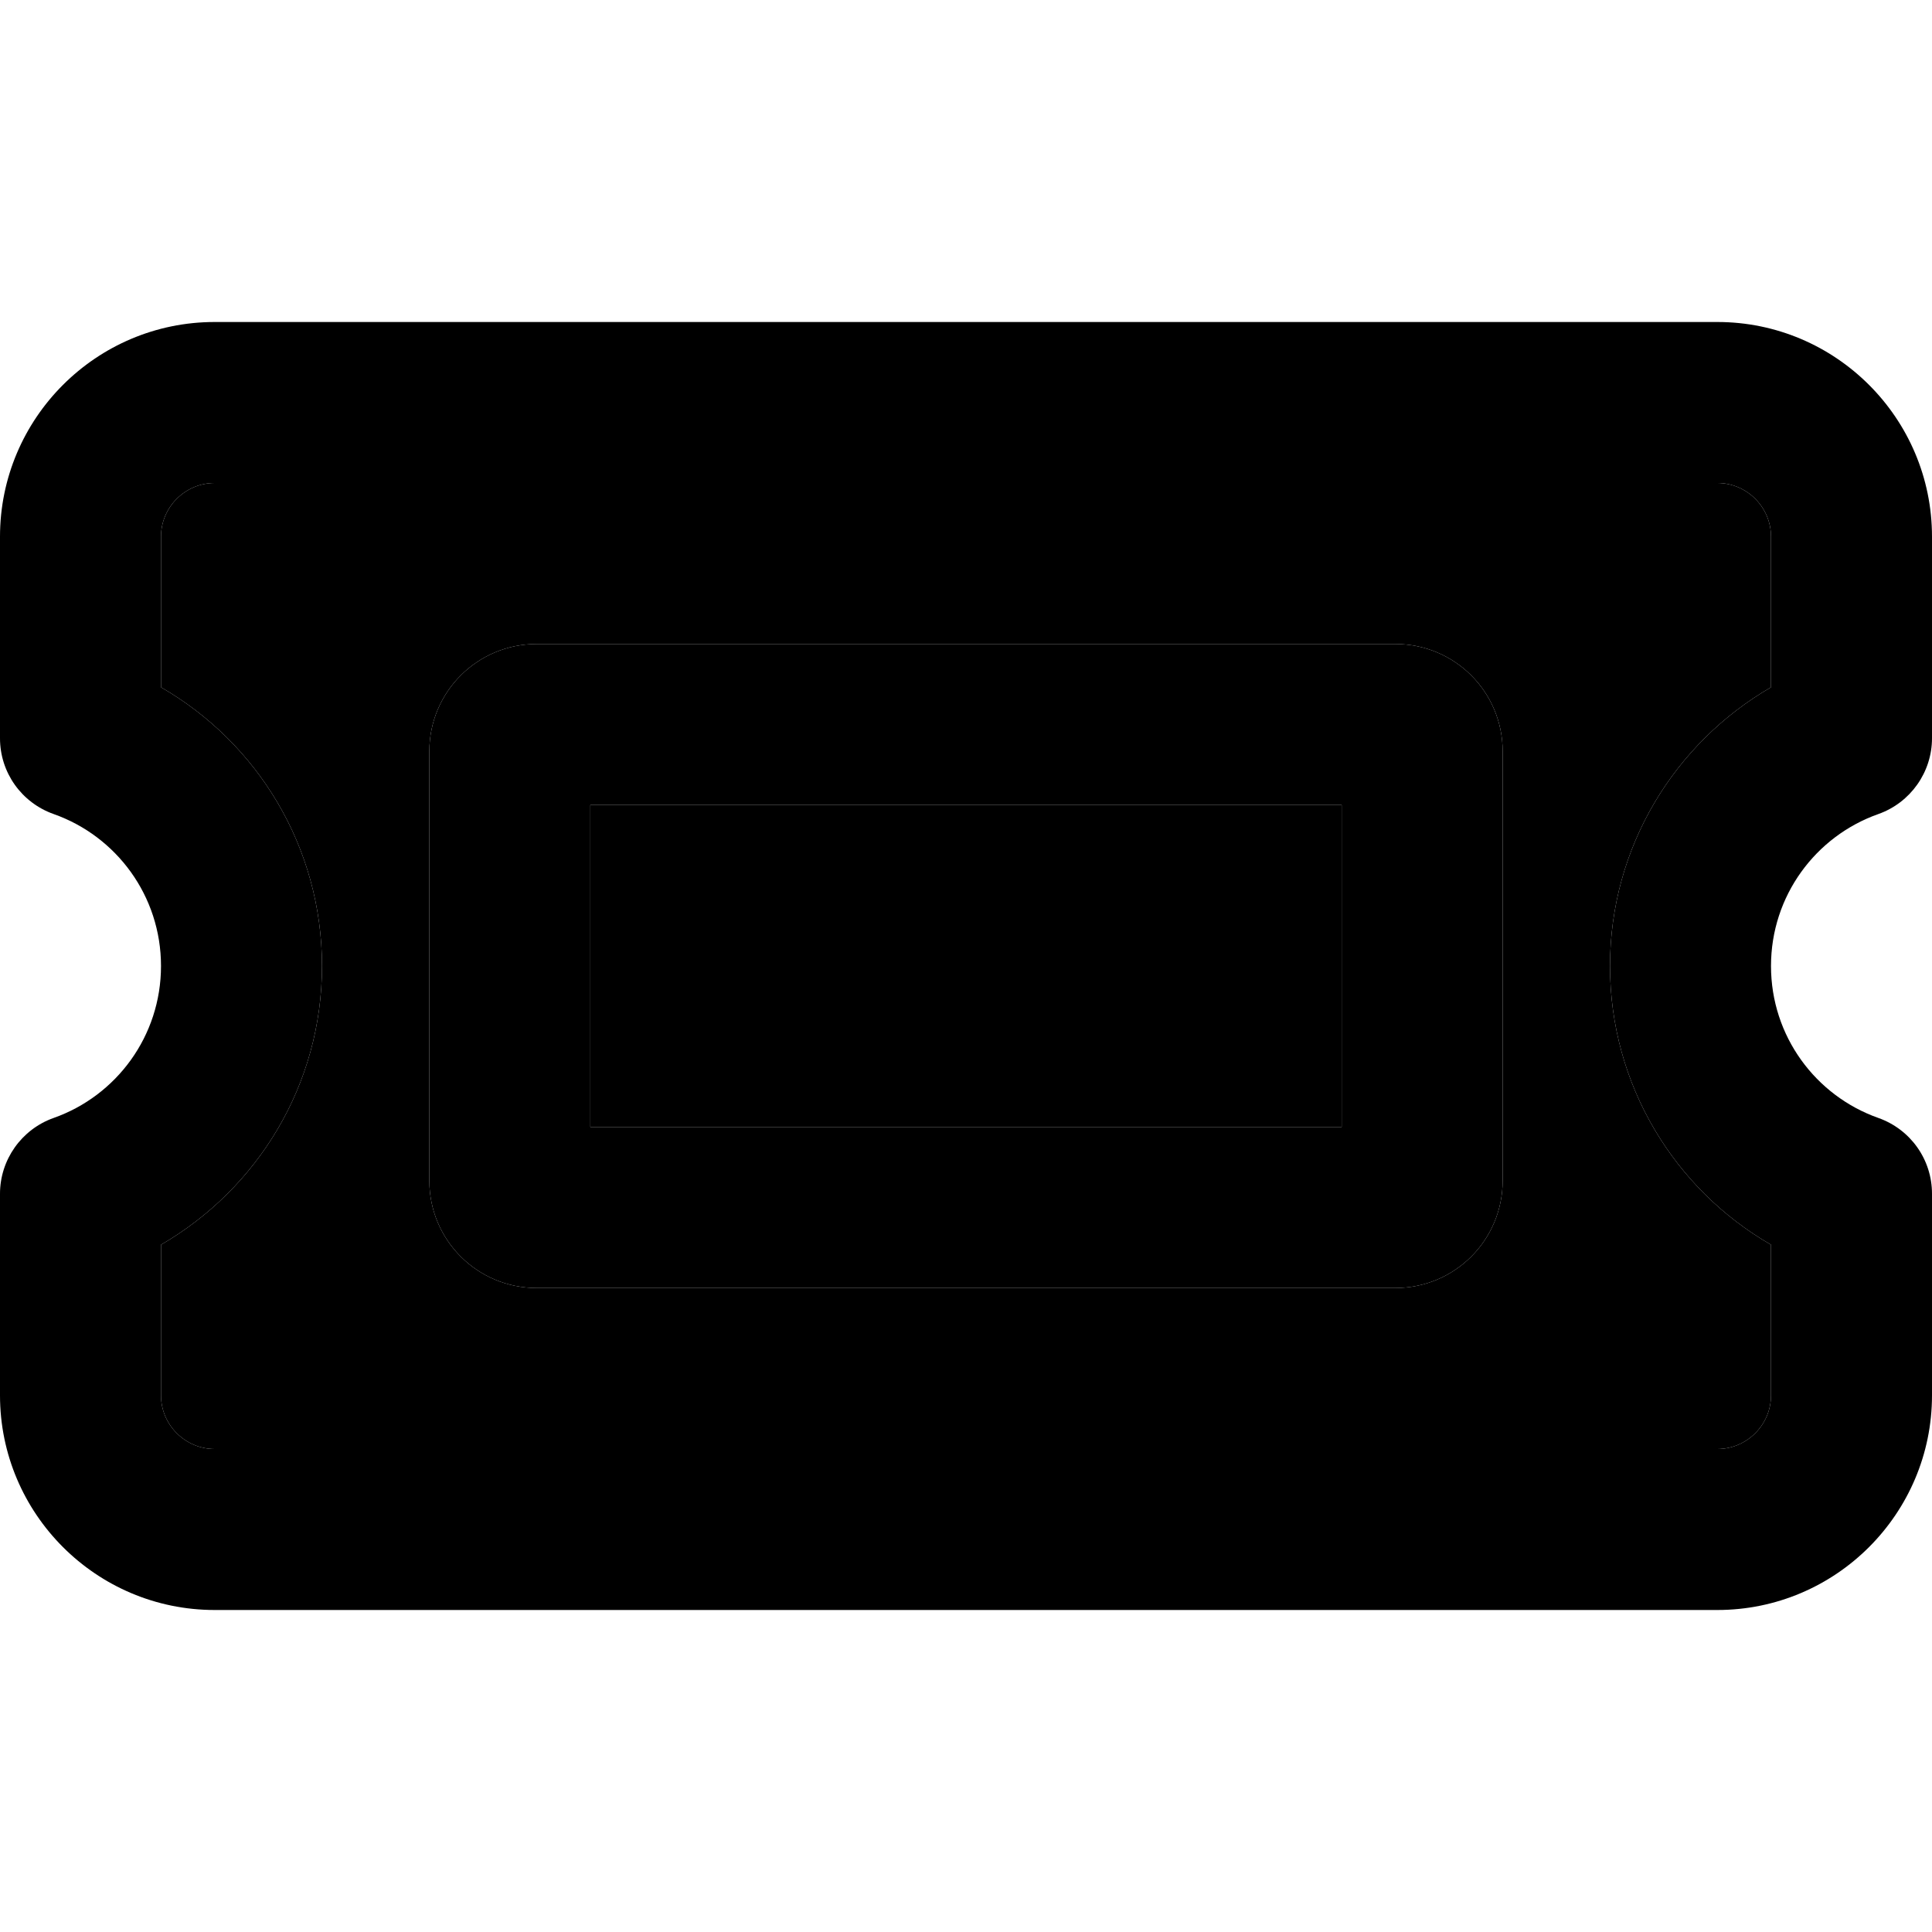 <svg xmlns="http://www.w3.org/2000/svg" width="24" height="24" viewBox="0 0 576 512">
    <path class="pr-icon-duotone-secondary" d="M48 128c0-8.8 7.2-16 16-16l448 0c8.8 0 16 7.2 16 16l0 44.9c-28.7 16.6-48 47.6-48 83.1s19.3 66.6 48 83.1l0 44.9c0 8.8-7.2 16-16 16L64 400c-8.8 0-16-7.2-16-16l0-44.9c28.7-16.6 48-47.6 48-83.1s-19.3-66.6-48-83.1L48 128zm80 64l0 128c0 17.7 14.3 32 32 32l256 0c17.7 0 32-14.3 32-32l0-128c0-17.7-14.3-32-32-32l-256 0c-17.7 0-32 14.3-32 32zm48 16l224 0 0 96-224 0 0-96z"/>
    <path class="pr-icon-duotone-primary" d="M64 64C28.7 64 0 92.7 0 128l0 60.1c0 10.2 6.4 19.2 16 22.6c18.7 6.6 32 24.4 32 45.3s-13.3 38.7-32 45.3c-9.6 3.4-16 12.5-16 22.6L0 384c0 35.3 28.7 64 64 64l448 0c35.3 0 64-28.7 64-64l0-60.1c0-10.2-6.4-19.2-16-22.6c-18.7-6.6-32-24.4-32-45.3s13.3-38.7 32-45.3c9.6-3.4 16-12.5 16-22.6l0-60.1c0-35.3-28.7-64-64-64L64 64zM48 128c0-8.8 7.2-16 16-16l448 0c8.8 0 16 7.2 16 16l0 44.9c-28.7 16.6-48 47.6-48 83.1s19.3 66.6 48 83.1l0 44.9c0 8.8-7.2 16-16 16L64 400c-8.8 0-16-7.2-16-16l0-44.9c28.7-16.6 48-47.6 48-83.1s-19.3-66.6-48-83.1L48 128zM400 304l-224 0 0-96 224 0 0 96zM128 192l0 128c0 17.7 14.3 32 32 32l256 0c17.7 0 32-14.3 32-32l0-128c0-17.7-14.3-32-32-32l-256 0c-17.7 0-32 14.3-32 32z"/>
</svg>